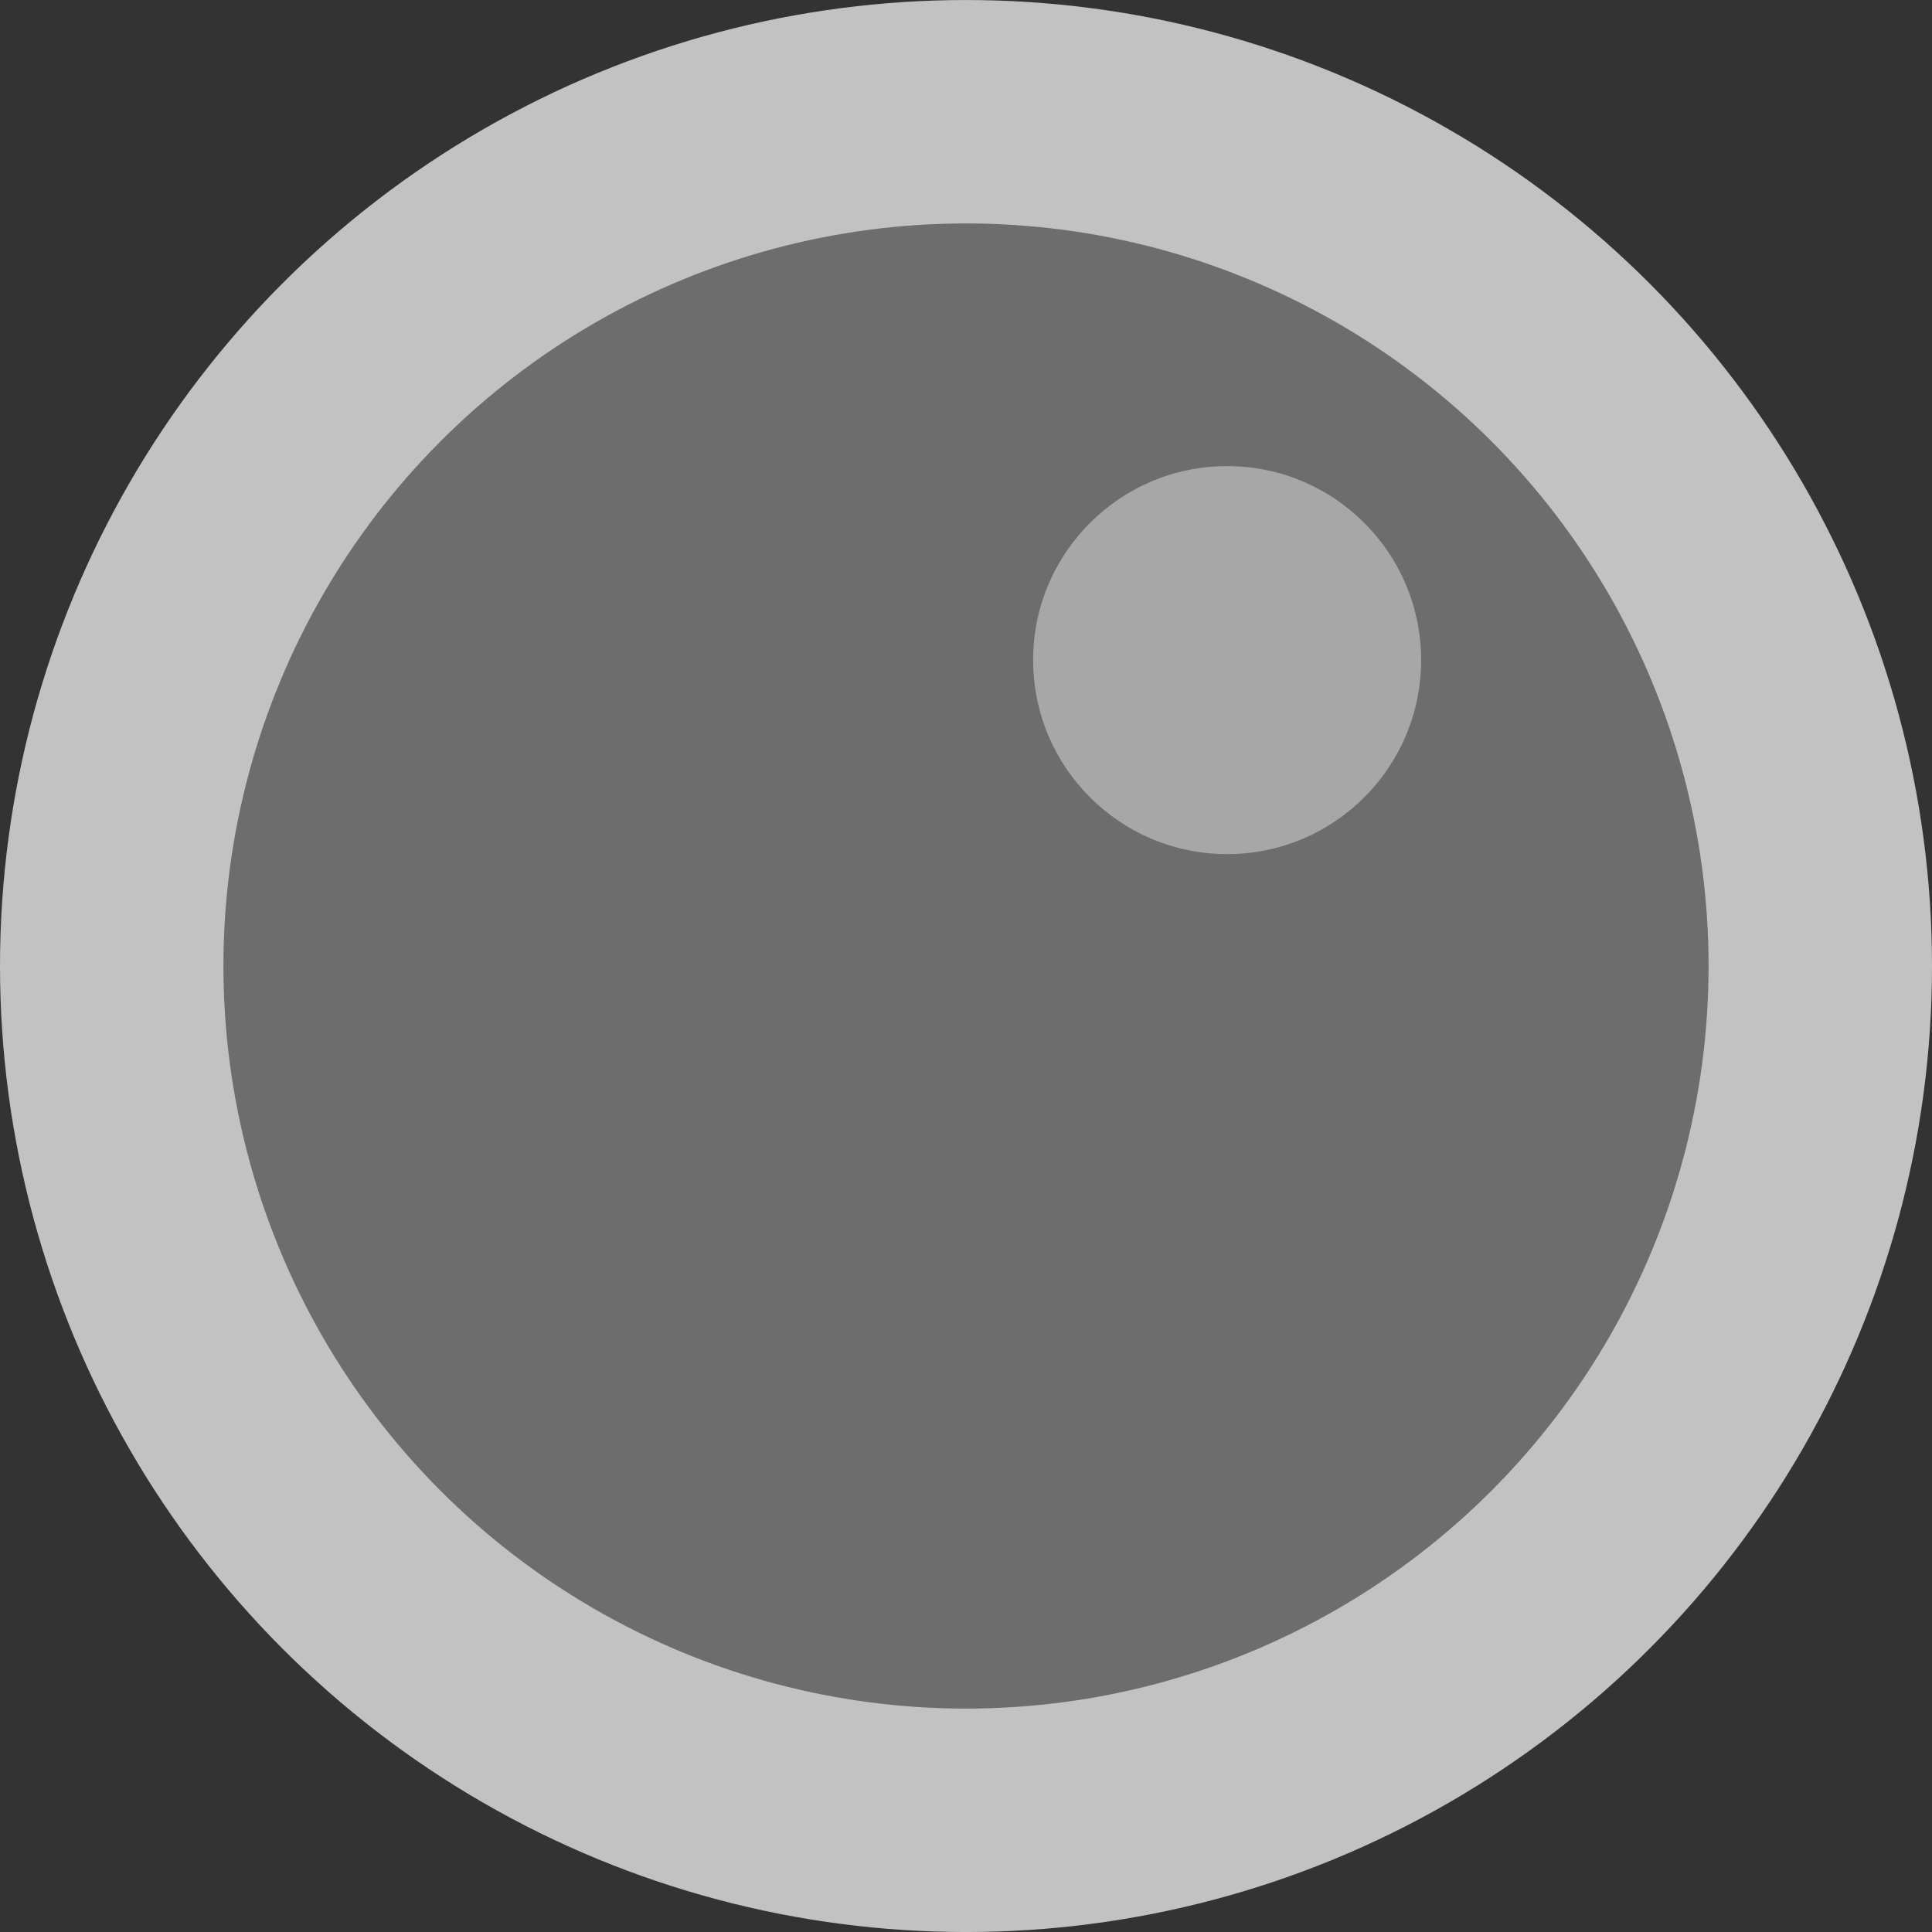 <?xml version="1.0" encoding="UTF-8" standalone="no"?>
<svg
   height="129.707"
   width="129.707"
   version="1.1"
   viewBox="0 0 95.118 95.118"
   id="svg67249"
   sodipodi:docname="bubble.svg"
   inkscape:version="1.2.2 (732a01da63, 2022-12-09)"
   xmlns:inkscape="http://www.inkscape.org/namespaces/inkscape"
   xmlns:sodipodi="http://sodipodi.sourceforge.net/DTD/sodipodi-0.dtd"
   xmlns="http://www.w3.org/2000/svg"
   xmlns:svg="http://www.w3.org/2000/svg">
  <rect x="0" y="0" width="95.118" height="95.118" fill="#333333" stroke="none"/>
  <defs
     id="defs67253" />
  <sodipodi:namedview
     id="namedview67251"
     pagecolor="#505050"
     bordercolor="#ffffff"
     borderopacity="1"
     inkscape:showpageshadow="0"
     inkscape:pageopacity="0"
     inkscape:pagecheckerboard="1"
     inkscape:deskcolor="#505050"
     showgrid="false"
     inkscape:zoom="3.9927963"
     inkscape:cx="29.427998"
     inkscape:cy="65.868625"
     inkscape:window-width="1920"
     inkscape:window-height="1027"
     inkscape:window-x="-8"
     inkscape:window-y="-8"
     inkscape:window-maximized="1"
     inkscape:current-layer="layer1" />
  <mask
     id="mask">
    <circle
       cx="55"
       cy="55"
       r="50"
       style="fill:#ffffff;stroke:#000000;stroke-width:4"
       id="circle67238" />
    <circle
       cx="75"
       cy="75"
       r="10"
       style="fill:#000000"
       id="circle67240" />
  </mask>
  <g
     inkscape:groupmode="layer"
     id="layer1"
     inkscape:label="Layer 1"
     style="display:inline;opacity:0.7;fill:#ffffff;fill-opacity:0.4;stroke:#ffffff;stroke-width:11;stroke-dasharray:none;stroke-opacity:1"
     inkscape:highlight-color="#72b4cd"
     transform="translate(-6.622,-7.356)">
    <circle
       style="opacity:1;fill:#ffffff;fill-opacity:0.4;stroke:#ffffff;stroke-width:11;stroke-linejoin:round;stroke-dasharray:none;stroke-dashoffset:0;stroke-opacity:1"
       id="path68878"
       cx="54.181"
       cy="54.916"
       r="42.059" />
  </g>
  <g
     inkscape:groupmode="layer"
     id="layer2"
     inkscape:label="Layer 2"
     style="display:inline;opacity:1;fill:#ffffff;fill-opacity:0.4;stroke:#ffffff;stroke-width:11;stroke-dasharray:none;stroke-opacity:1"
     transform="translate(-6.622,-7.356)">
    <circle
       style="opacity:1;fill:#ffffff;fill-opacity:0.4;stroke:#ffffff;stroke-width:0;stroke-linejoin:round;stroke-dasharray:none;stroke-dashoffset:0;stroke-opacity:1"
       id="path82898"
       cx="67.037"
       cy="39.855"
       r="9.551" />
  </g>
</svg>
